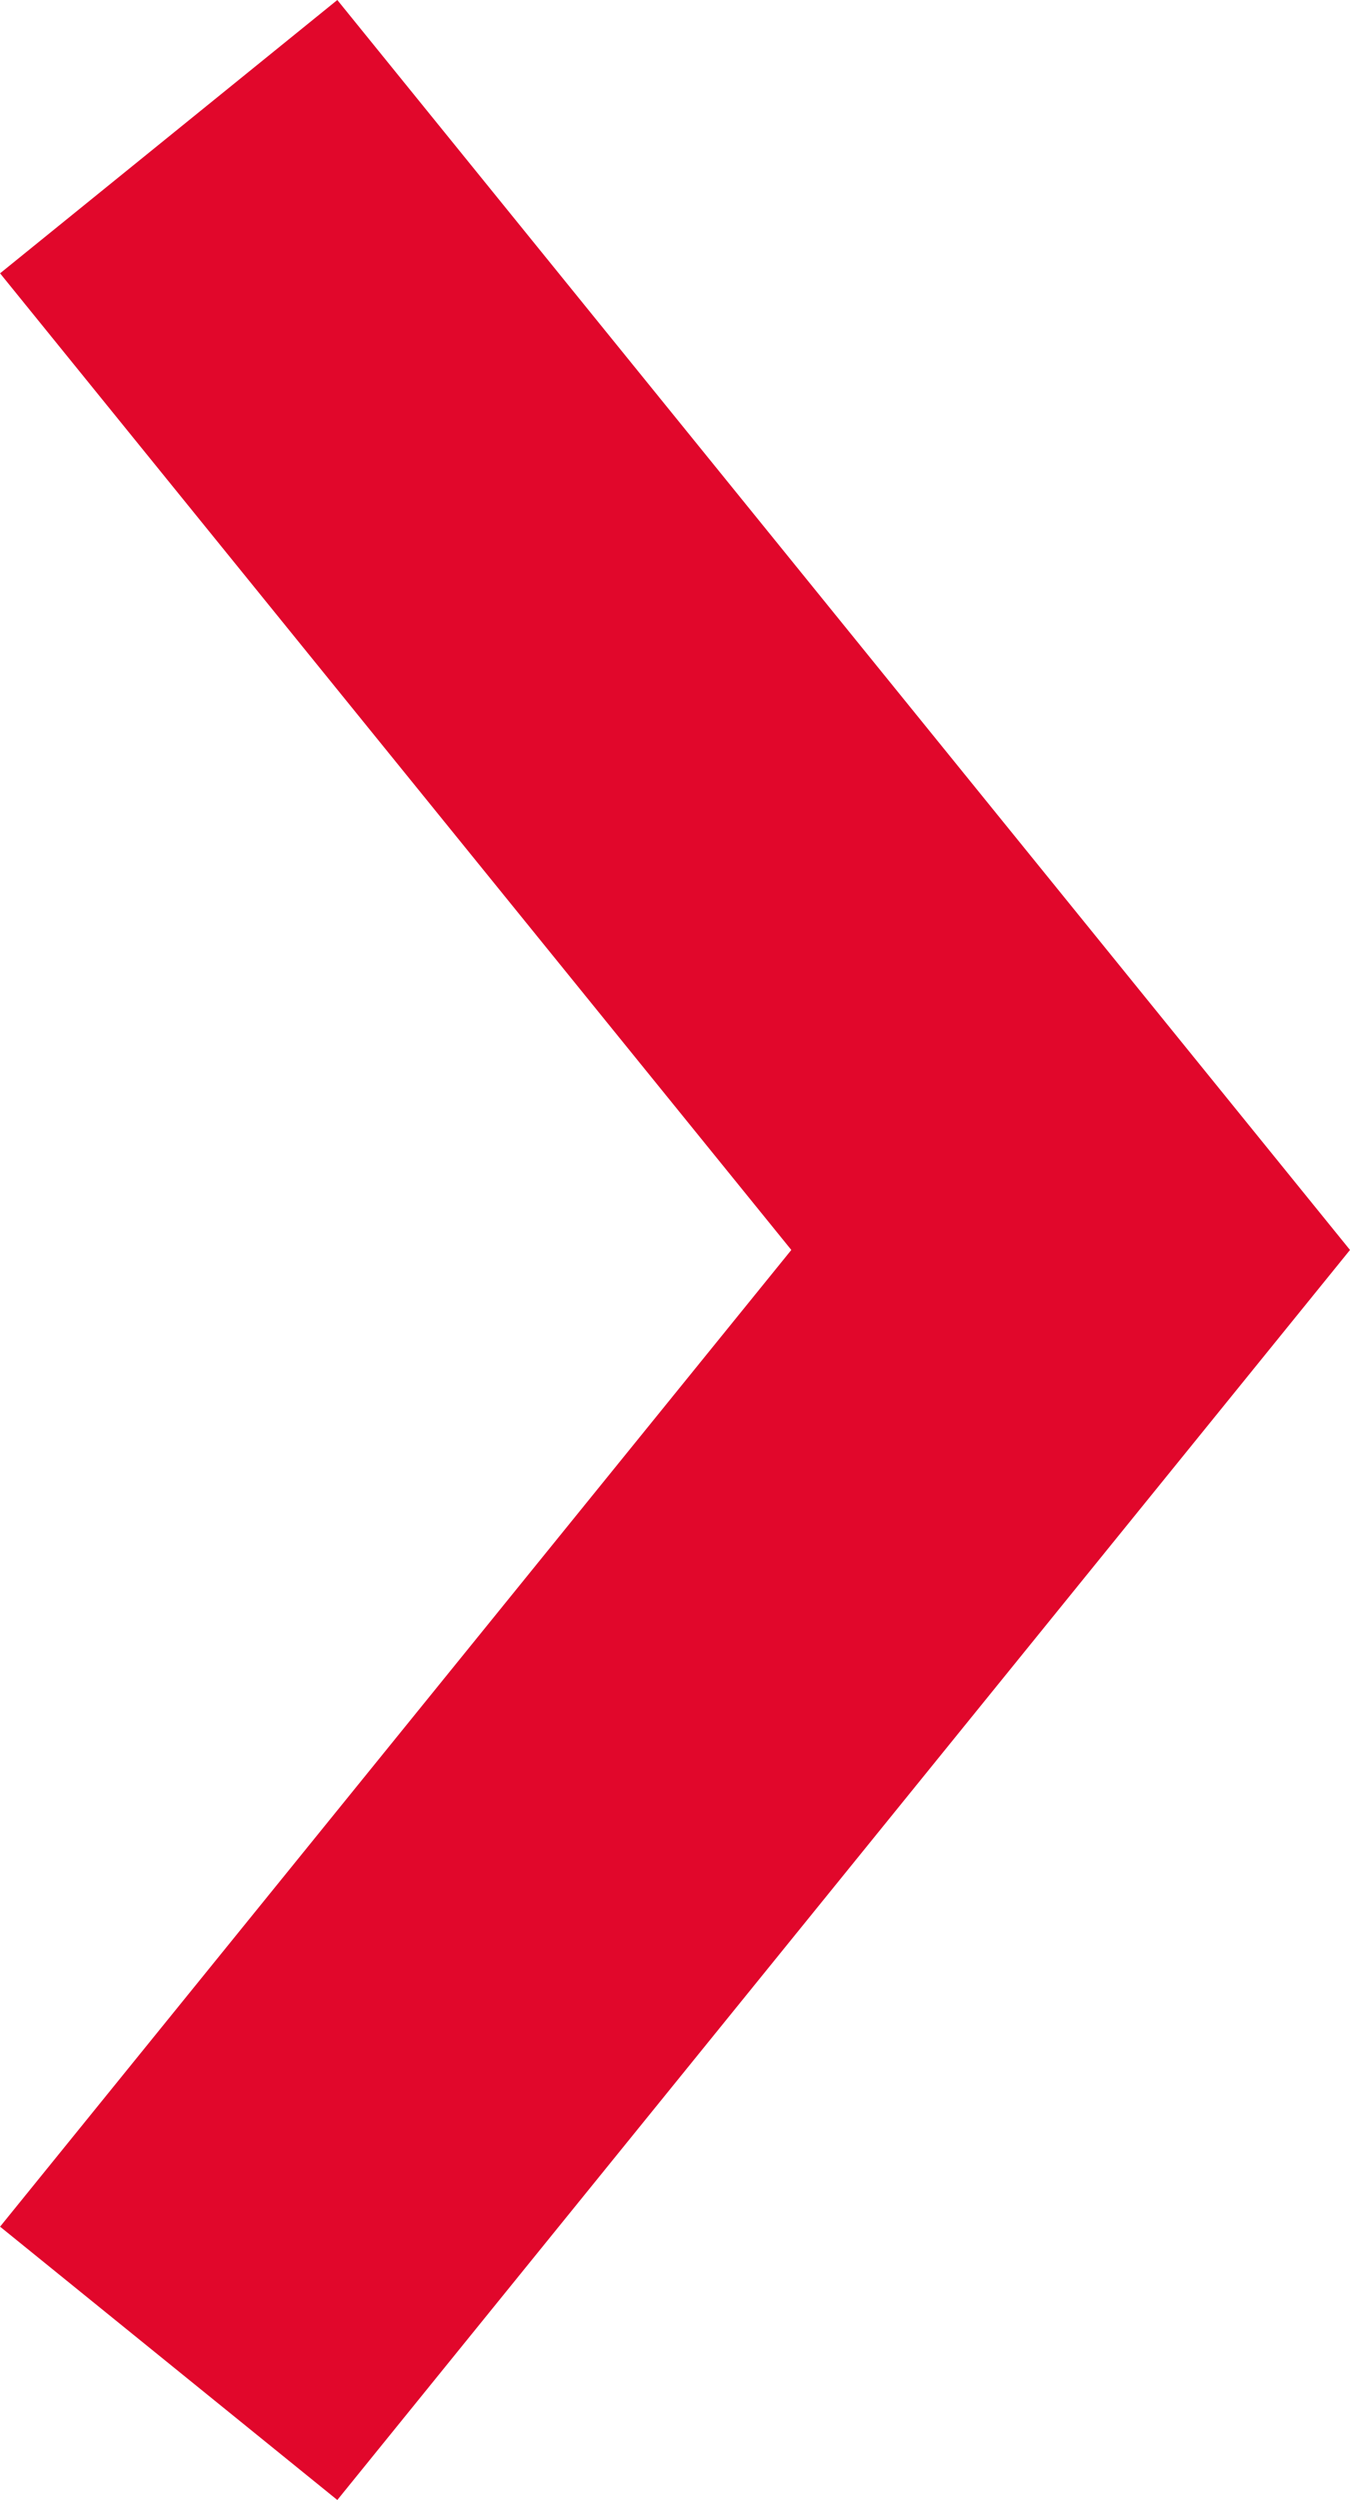 <?xml version="1.0" encoding="utf-8"?>
<!-- Generator: Adobe Illustrator 16.0.0, SVG Export Plug-In . SVG Version: 6.00 Build 0)  -->
<!DOCTYPE svg PUBLIC "-//W3C//DTD SVG 1.1//EN" "http://www.w3.org/Graphics/SVG/1.1/DTD/svg11.dtd">
<svg version="1.1" id="Layer_1" xmlns="http://www.w3.org/2000/svg" xmlns:xlink="http://www.w3.org/1999/xlink" x="0px" y="0px"
	 width="18.662px" height="34.547px" viewBox="0 0 18.662 34.547" enable-background="new 0 0 18.662 34.547" xml:space="preserve">
<polygon fill="#E1072B" points="4.663,0 18.662,17.273 4.663,34.547 0.001,30.77 10.939,17.273 0.001,3.777 "/>
</svg>
